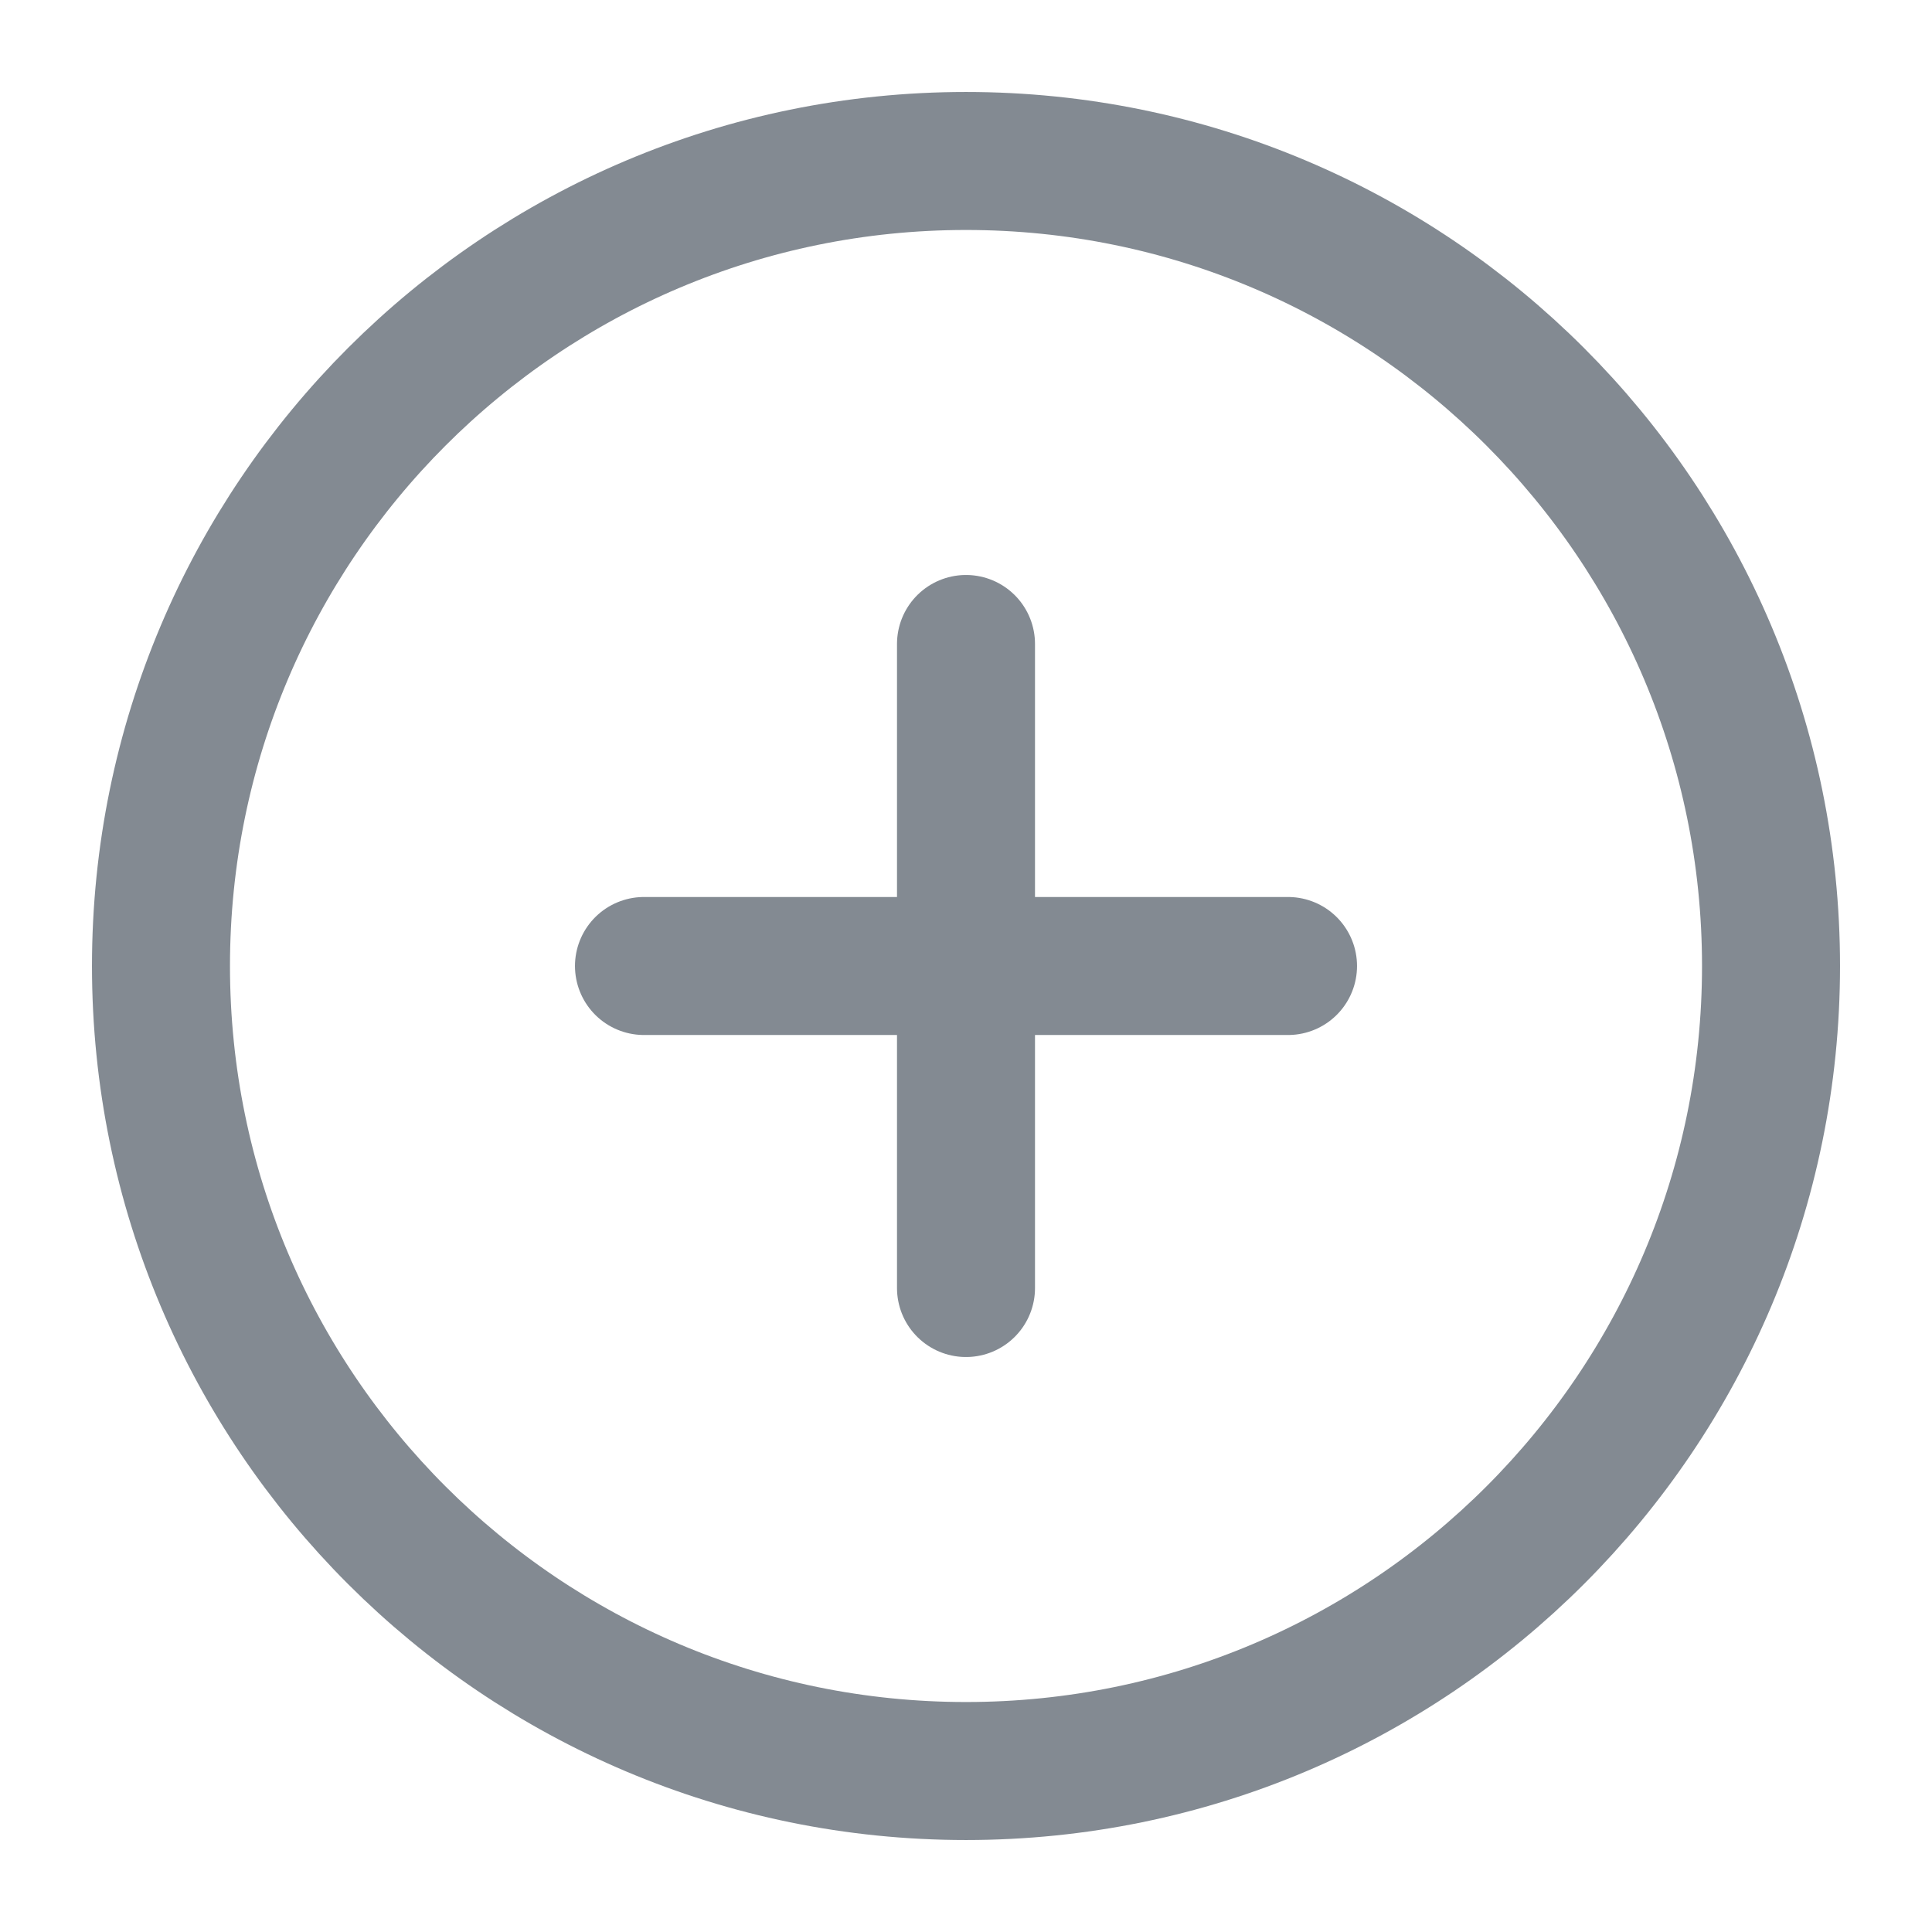 <svg width="28" height="28" viewBox="0 0 28 28" fill="none" xmlns="http://www.w3.org/2000/svg">
<path d="M14 25.667C20.443 25.667 25.667 20.443 25.667 14C25.667 7.557 20.443 2.333 14 2.333C7.557 2.333 2.333 7.557 2.333 14C2.333 20.443 7.557 25.667 14 25.667Z" stroke="#838A92" stroke-width="2" stroke-linecap="round" stroke-linejoin="round"/>
<path d="M14 9.333V18.667" stroke="#838A92" stroke-width="2" stroke-linecap="round" stroke-linejoin="round"/>
<path d="M9.333 14H18.667" stroke="#838A92" stroke-width="2" stroke-linecap="round" stroke-linejoin="round"/>
</svg>
